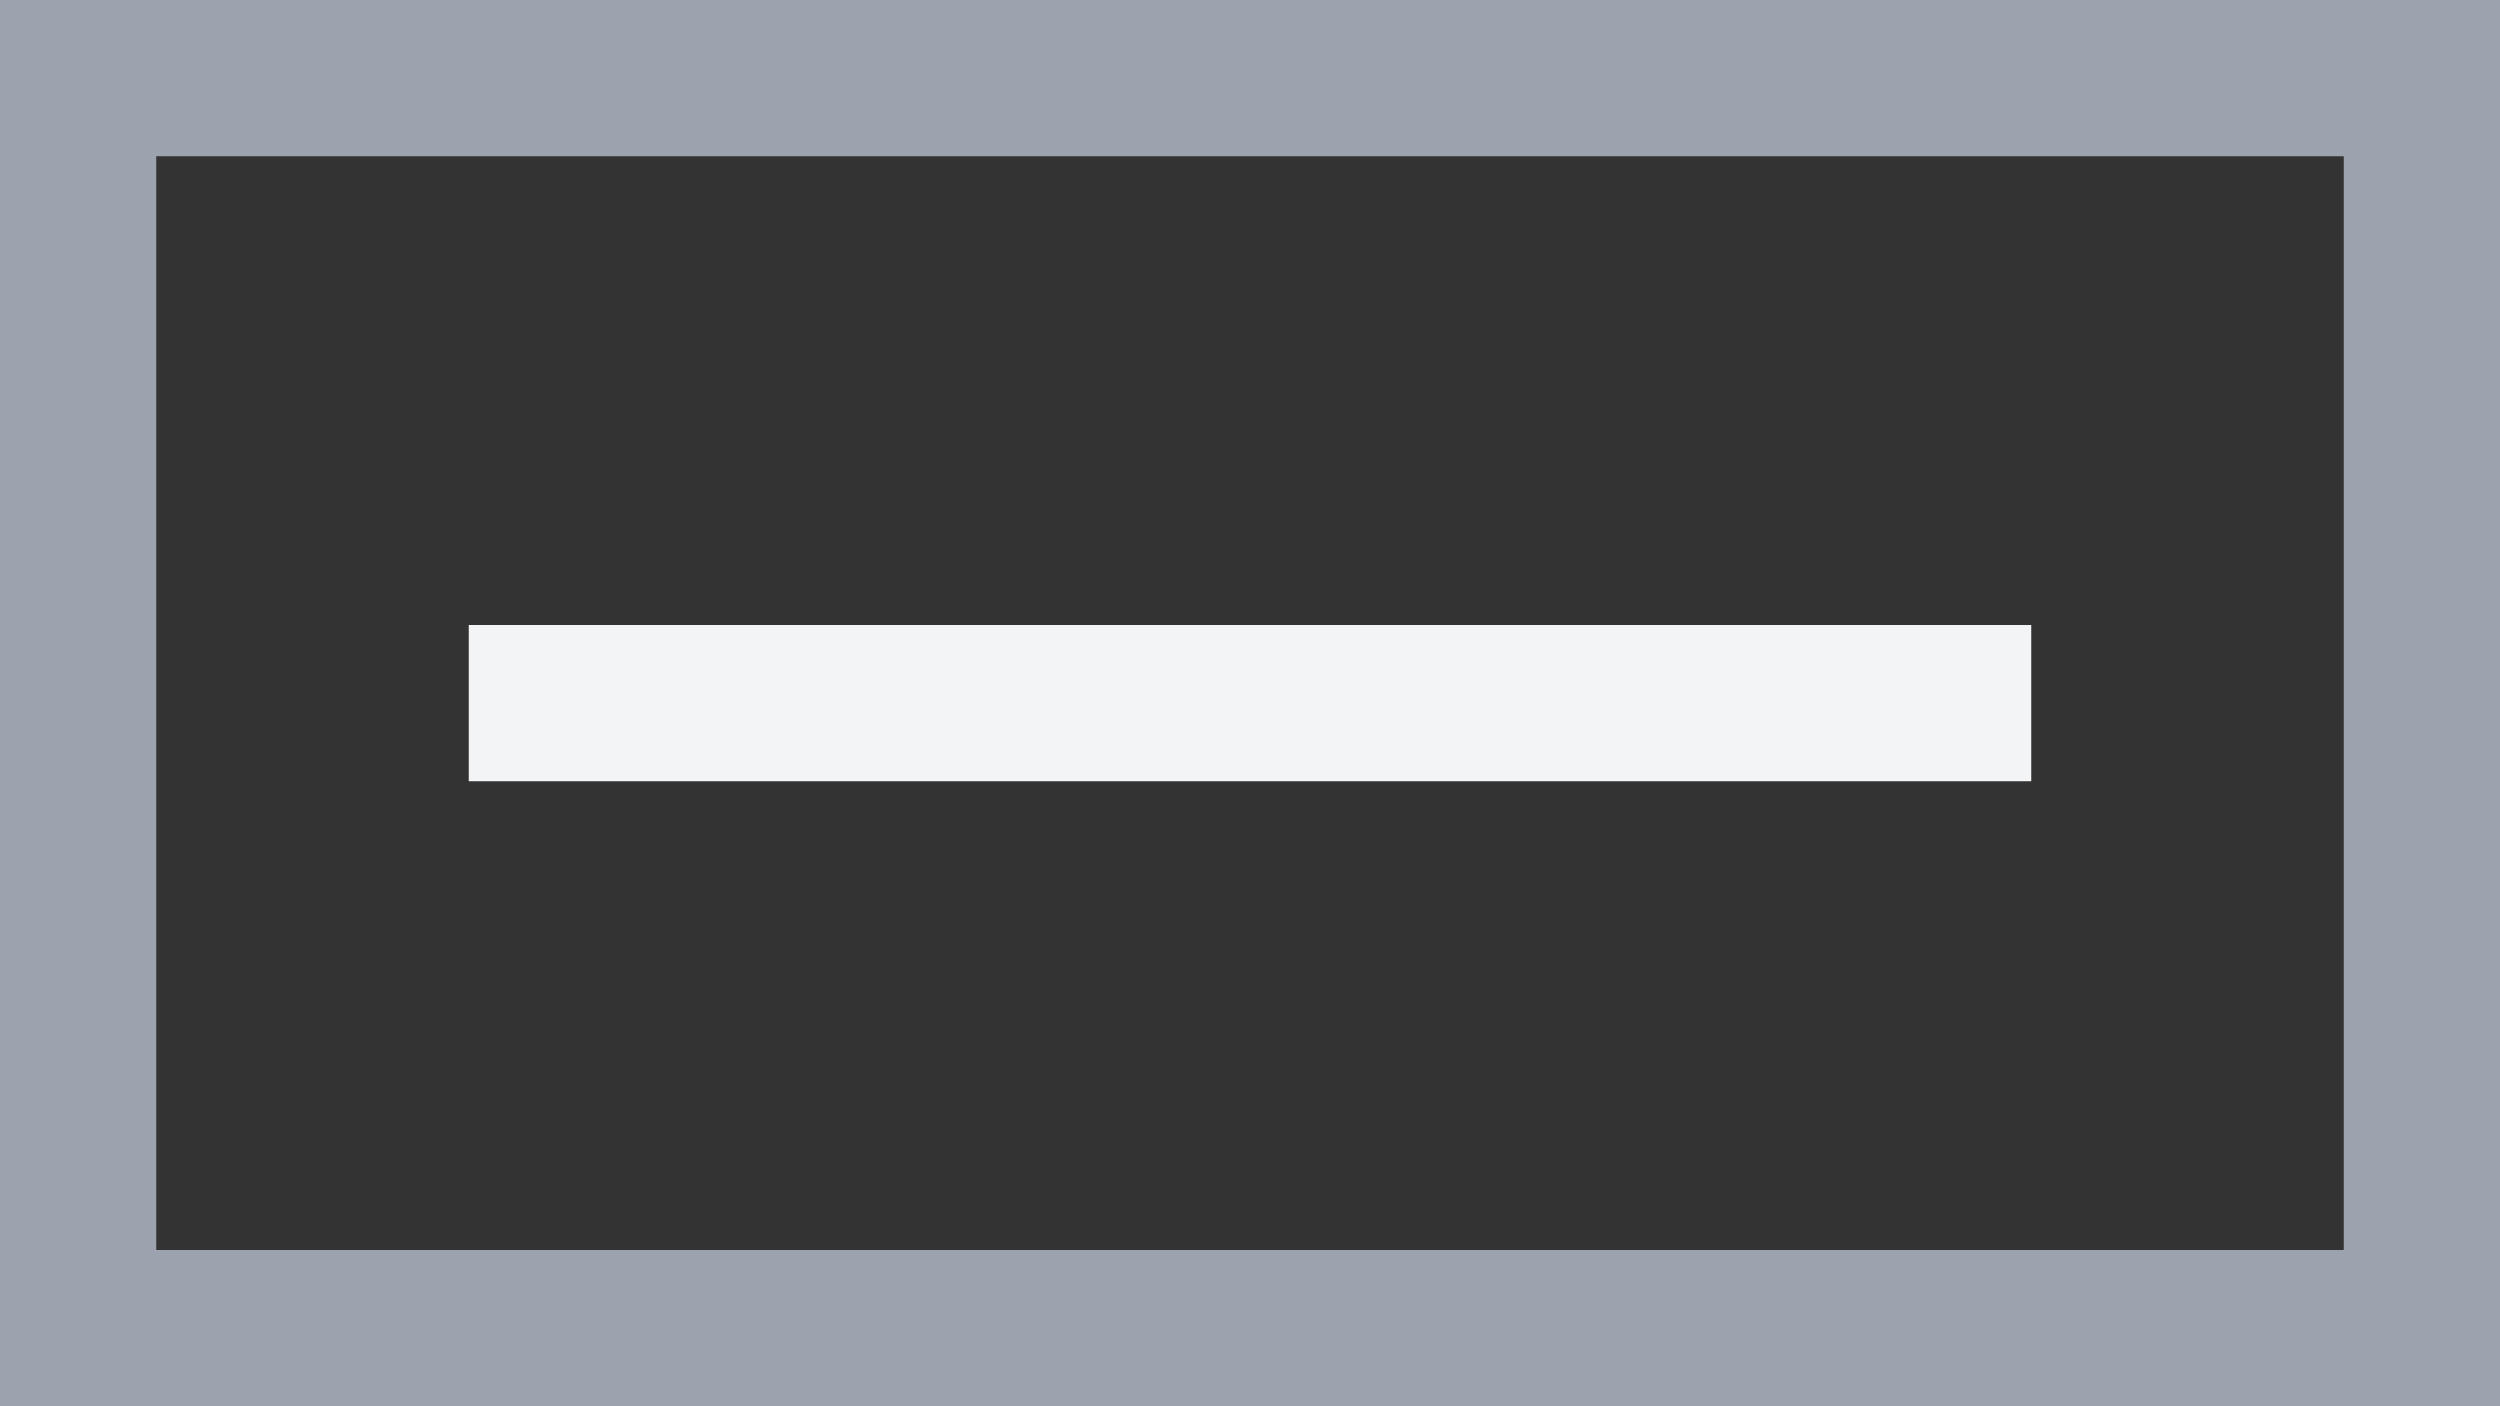<svg width="16" height="9" viewBox="0 0 16 9" fill="none" xmlns="http://www.w3.org/2000/svg">
<rect x="0" y="0" width="16" height="9" fill="#333333" stroke="none"/>
<line x1="3" y1="4.5" x2="13" y2="4.5" stroke="#F3F4F6"/>
<rect x="0.5" y="0.5" width="15" height="8" stroke="#9CA3AF"/>
</svg>

